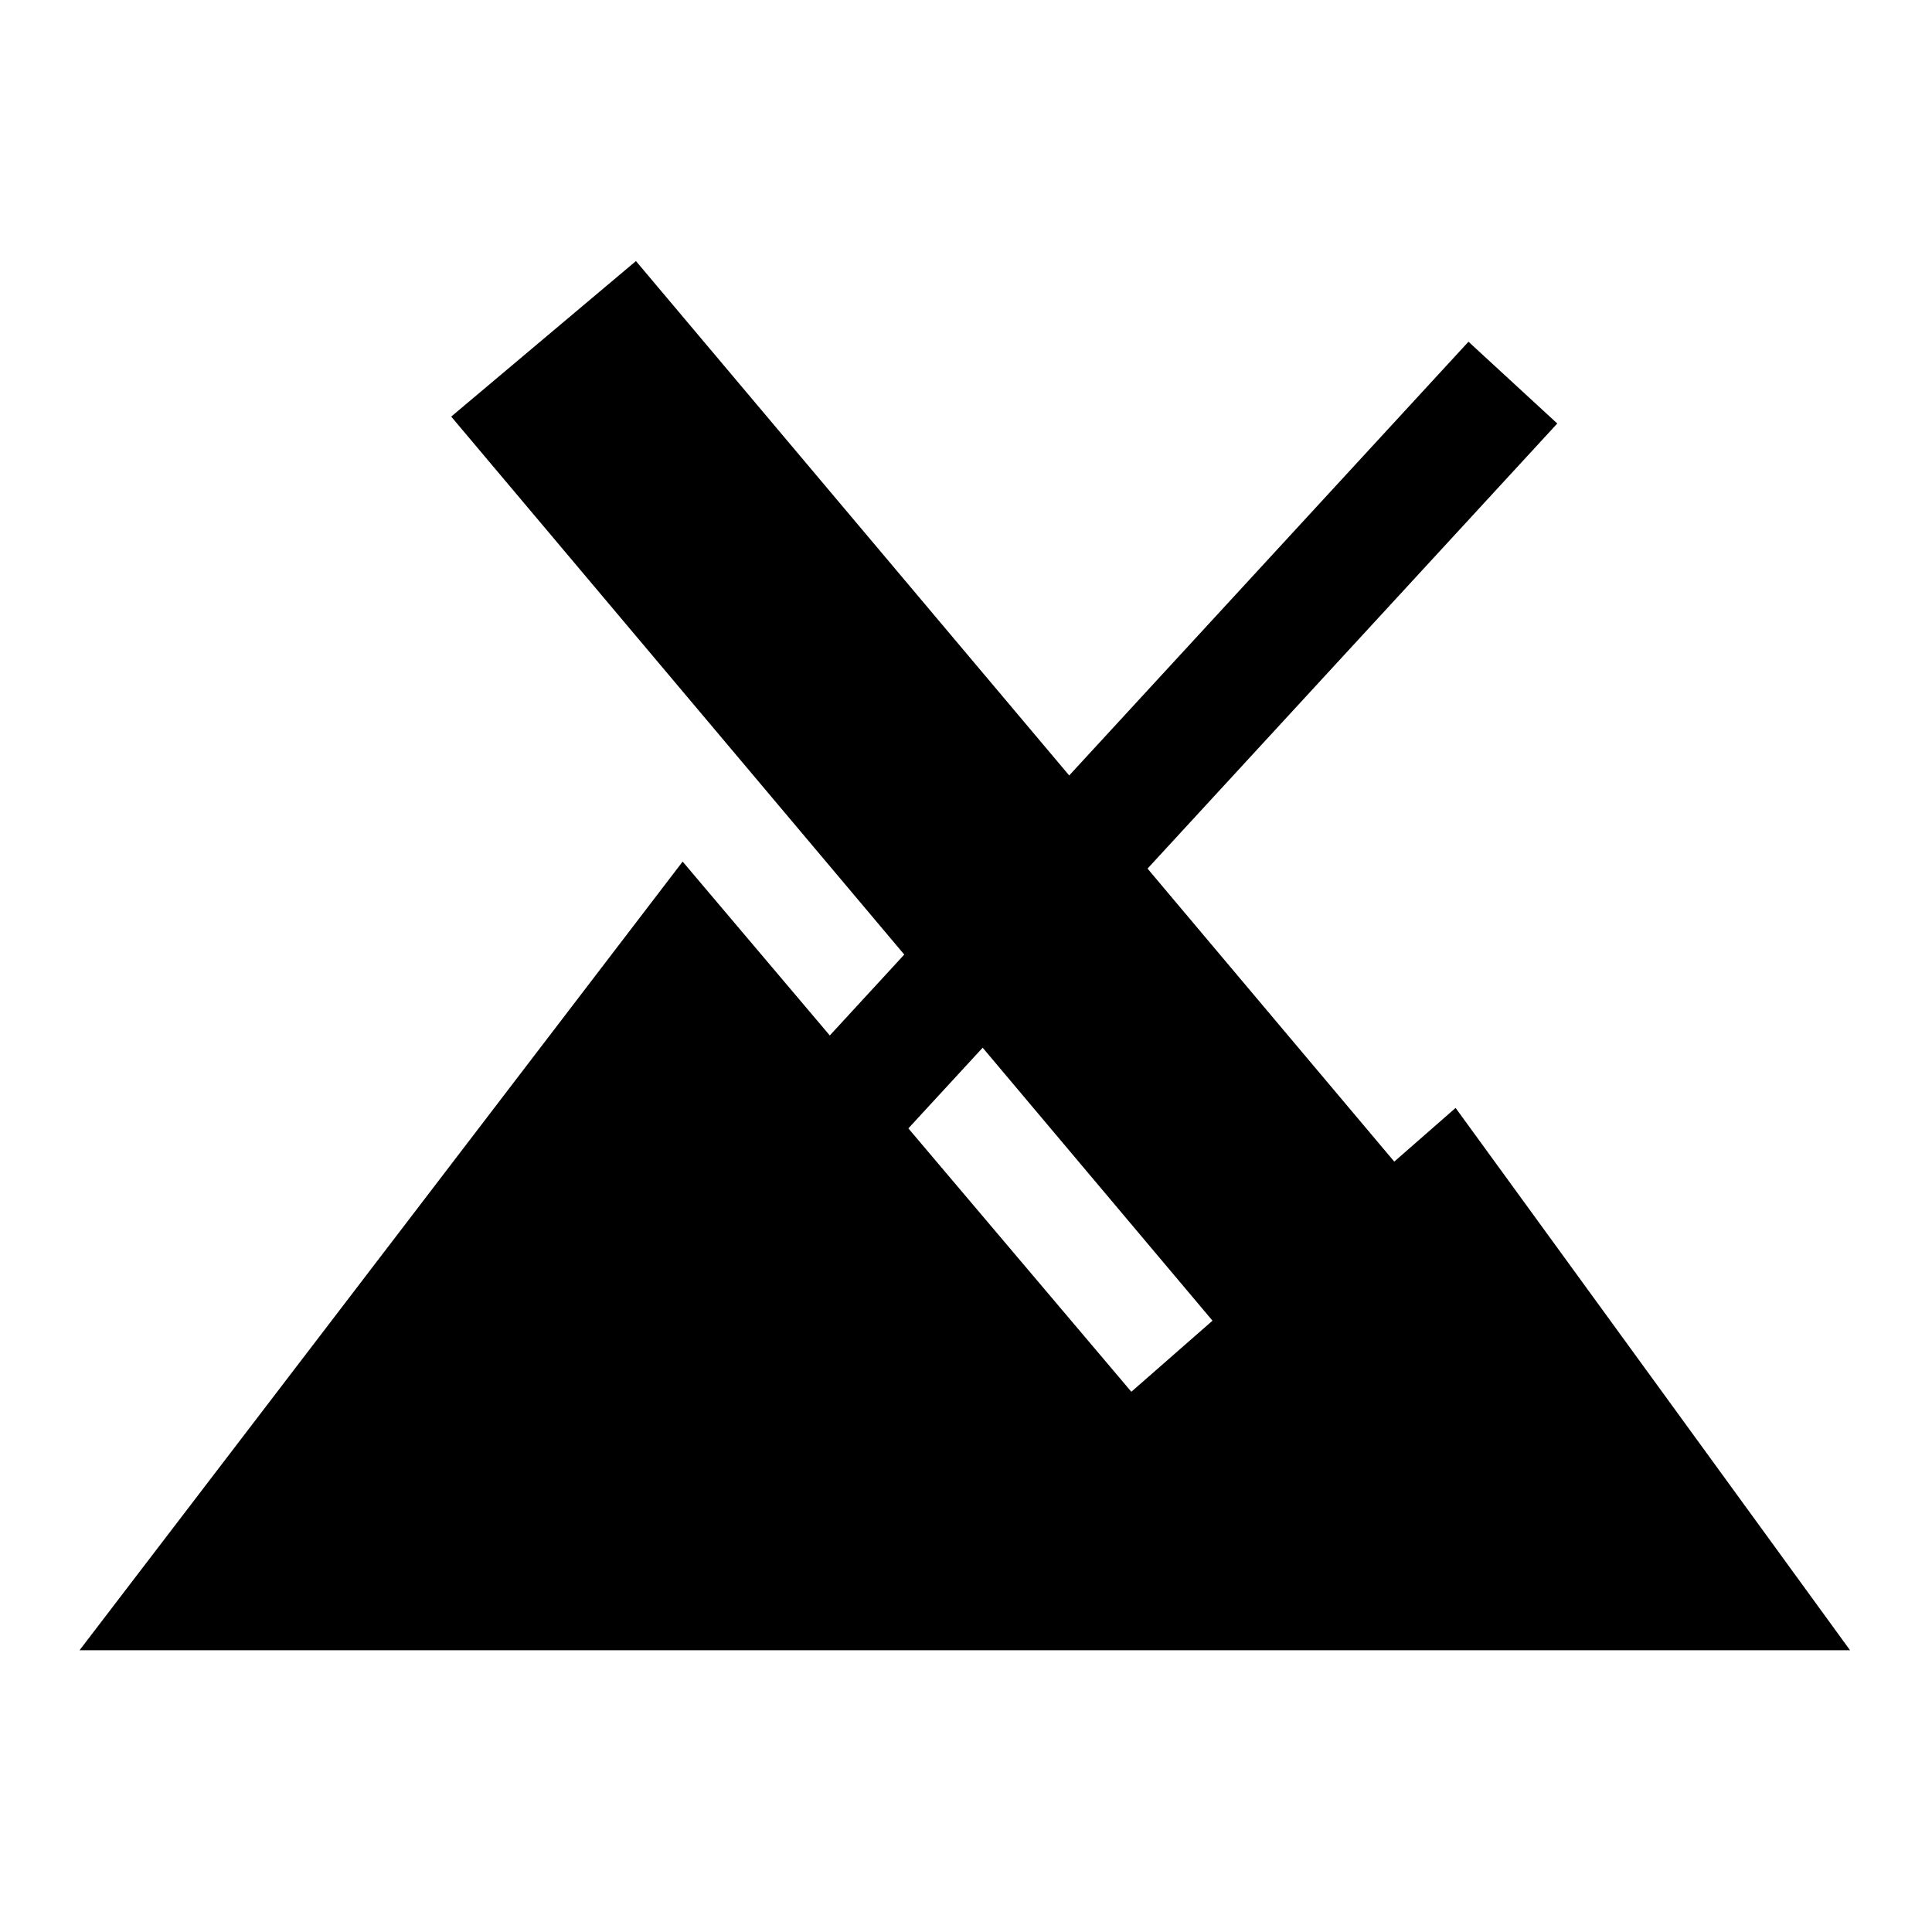 <svg xmlns="http://www.w3.org/2000/svg" fill="none" viewBox="0 0 24 24" id="Mx-Linux-Logo--Streamline-Logos">
  <desc>
    Mx Linux Logo Streamline Icon: https://streamlinehq.com
  </desc>
  <path fill="#000000" fill-rule="evenodd" d="m17.32 14.43 -3.065 -3.64 5.09 -5.529 -1.103 -1.016 -4.96 5.388L7.9 3.243 5.605 5.175l5.628 6.683 -0.925 1.005 -1.828 -2.16L0.988 20.5h21.994l-4.9 -6.737 -0.762 0.667Zm-6.036 -0.413 2.77 3.272 1.008 -0.883 -2.855 -3.391 -0.923 1.002Z" clip-rule="evenodd" stroke-width="1"></path>
</svg>